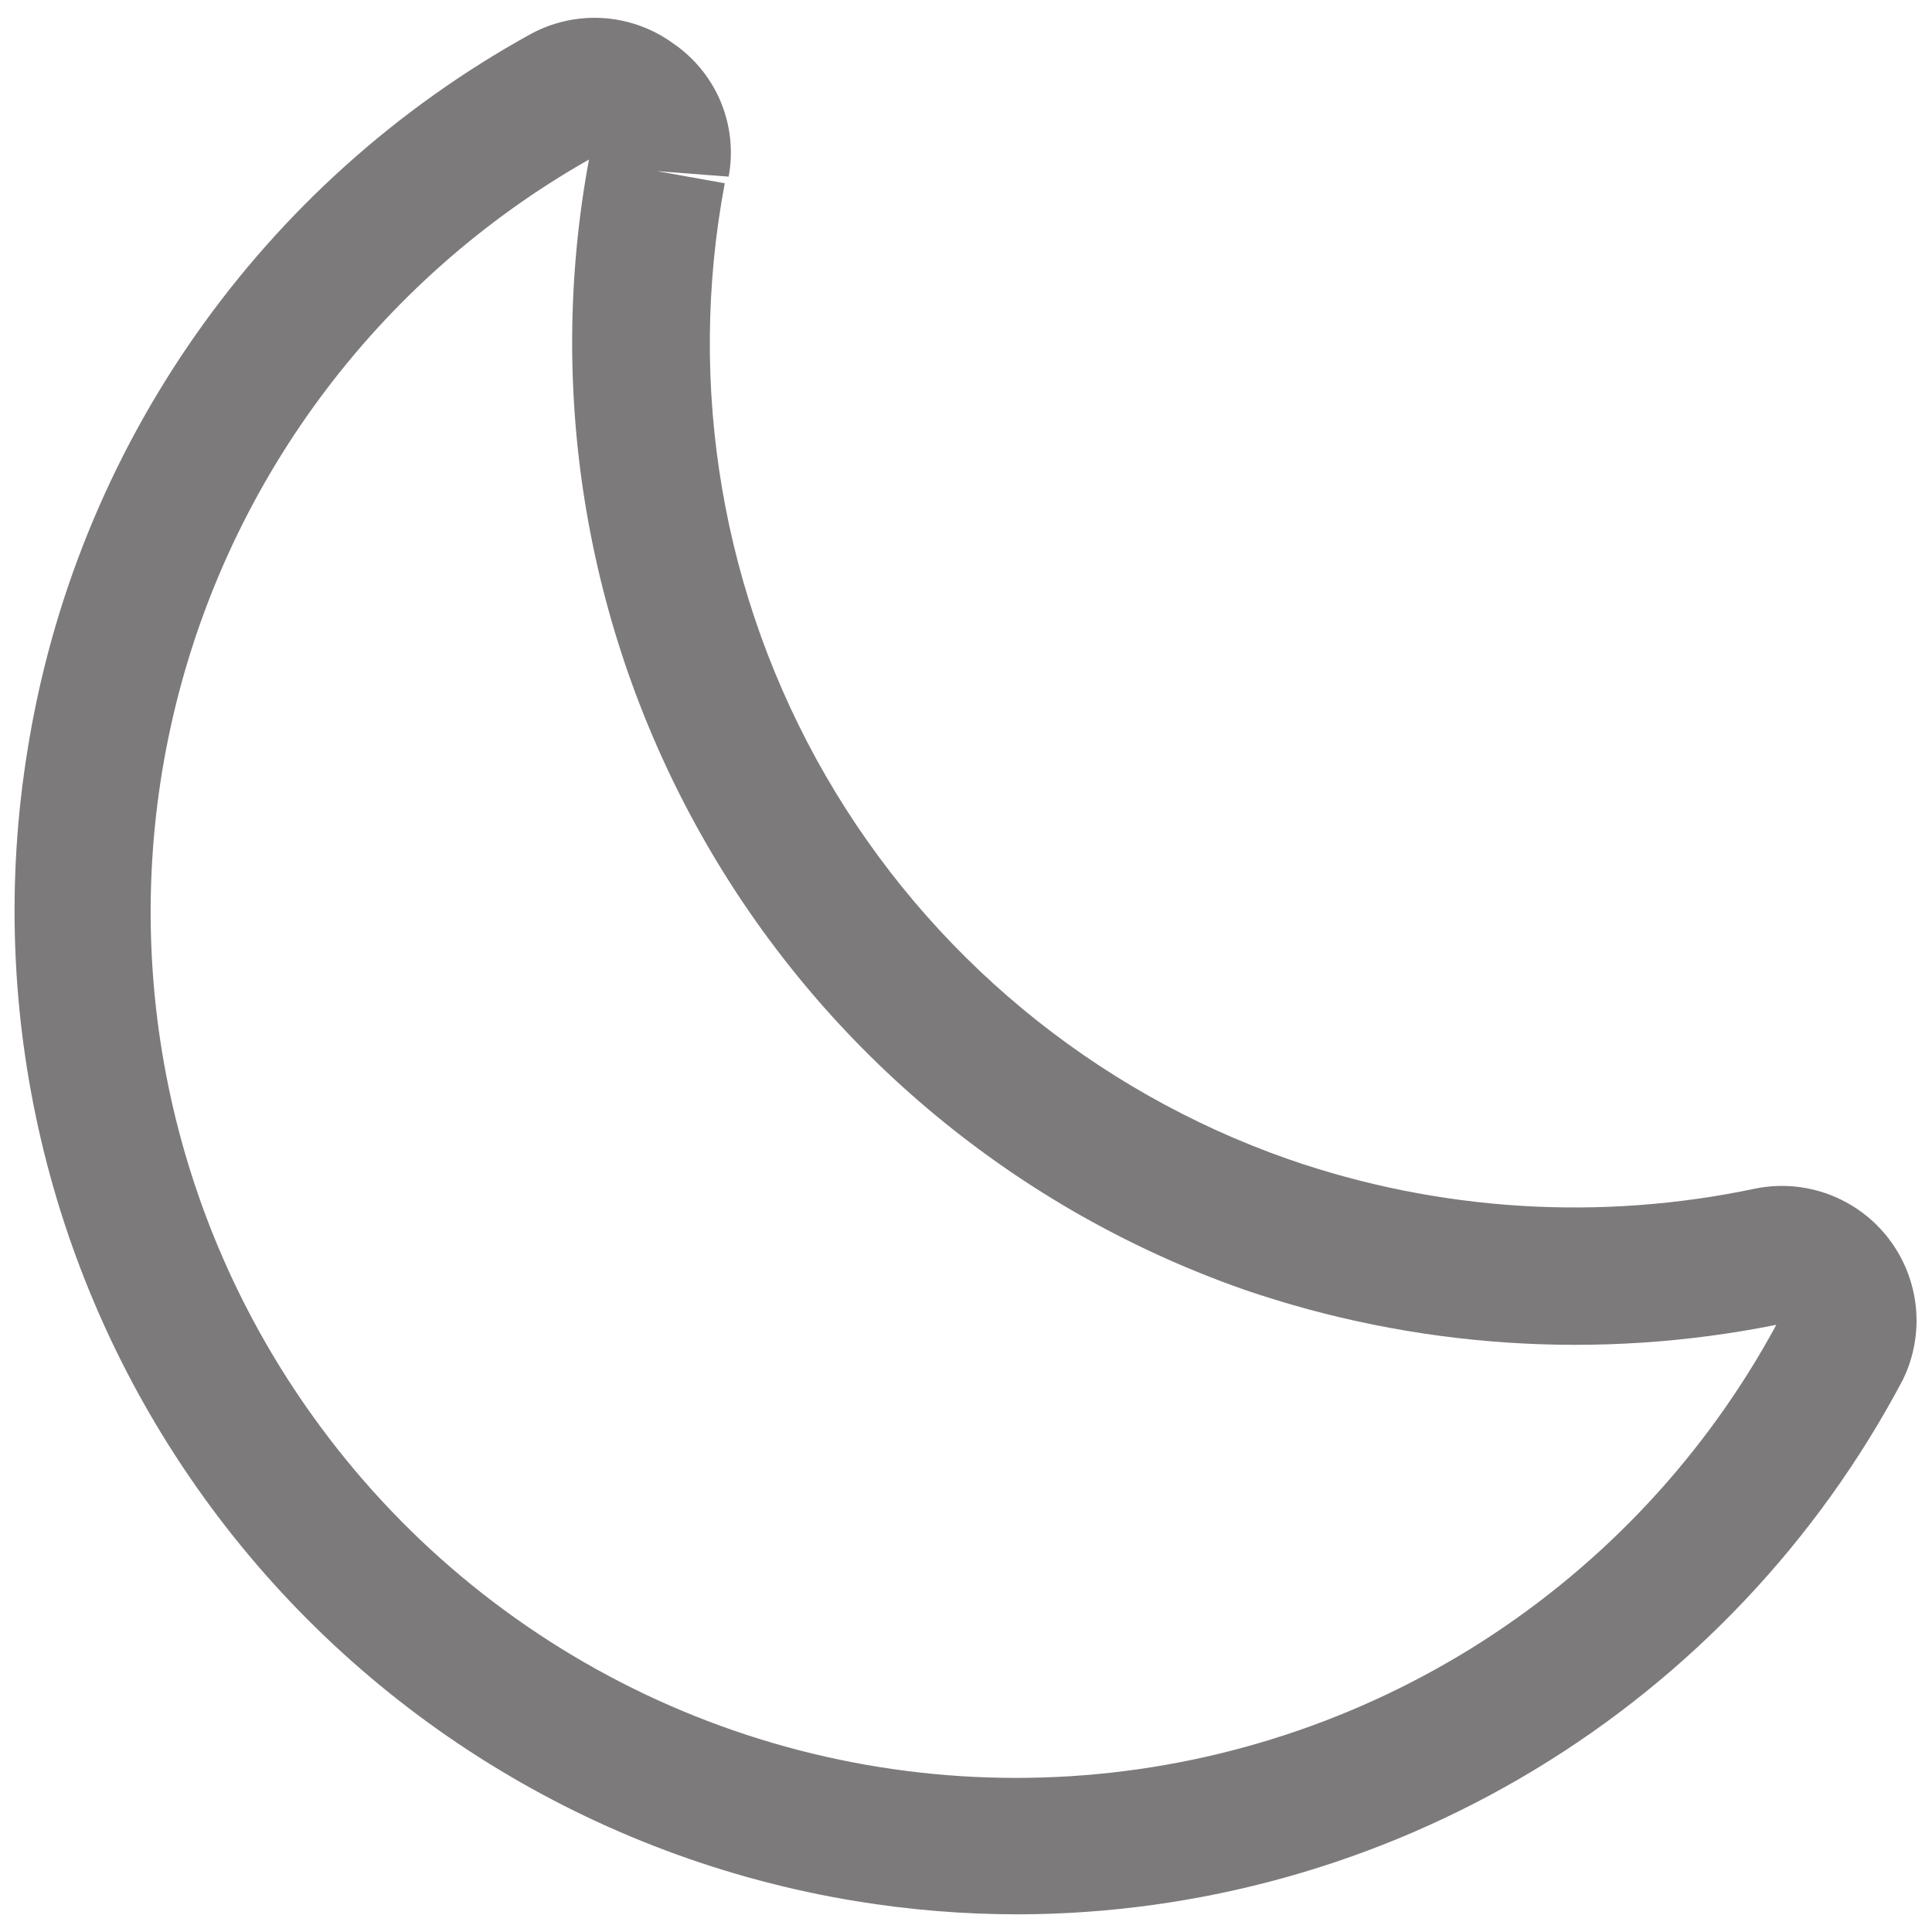 <svg width="35" height="35" viewBox="0 0 35 35" fill="none" xmlns="http://www.w3.org/2000/svg">
<g clip-path="url(#clip0_207_6)">
<path d="M18.44 34.68C17.455 34.68 16.472 34.599 15.5 34.44C10.746 33.66 6.496 31.025 3.684 27.114C0.871 23.203 -0.274 18.335 0.5 13.58C0.933 10.873 1.976 8.3 3.551 6.057C5.126 3.813 7.191 1.957 9.59 0.63C9.995 0.404 10.456 0.299 10.918 0.327C11.381 0.356 11.826 0.516 12.2 0.79C12.582 1.052 12.88 1.419 13.058 1.847C13.235 2.274 13.285 2.745 13.2 3.2L11.9 3.1L13.13 3.32C12.436 7.001 13.085 10.809 14.958 14.053C16.831 17.296 19.805 19.761 23.34 21C26.062 21.945 28.991 22.128 31.81 21.53C32.256 21.442 32.718 21.481 33.143 21.642C33.568 21.803 33.94 22.079 34.216 22.44C34.493 22.801 34.663 23.232 34.708 23.684C34.753 24.136 34.67 24.592 34.47 25C32.928 27.916 30.621 30.358 27.797 32.063C24.973 33.768 21.739 34.673 18.44 34.68V34.68ZM10.67 2.89C8.757 3.975 7.094 5.45 5.789 7.219C4.484 8.988 3.565 11.013 3.094 13.16C2.622 15.308 2.608 17.531 3.052 19.684C3.496 21.838 4.388 23.874 5.67 25.66C7.216 27.82 9.285 29.552 11.685 30.693C14.084 31.833 16.734 32.344 19.385 32.178C22.036 32.012 24.602 31.174 26.84 29.744C29.078 28.313 30.916 26.337 32.18 24C28.963 24.647 25.633 24.426 22.53 23.36C18.436 21.924 14.99 19.072 12.815 15.318C10.64 11.564 9.879 7.156 10.67 2.89V2.89Z" fill="#7C7A7A"/>
</g>
<defs>
<clipPath id="clip0_207_6">
<rect width="35" height="35" fill="white"/>
</clipPath>
</defs>
</svg>
